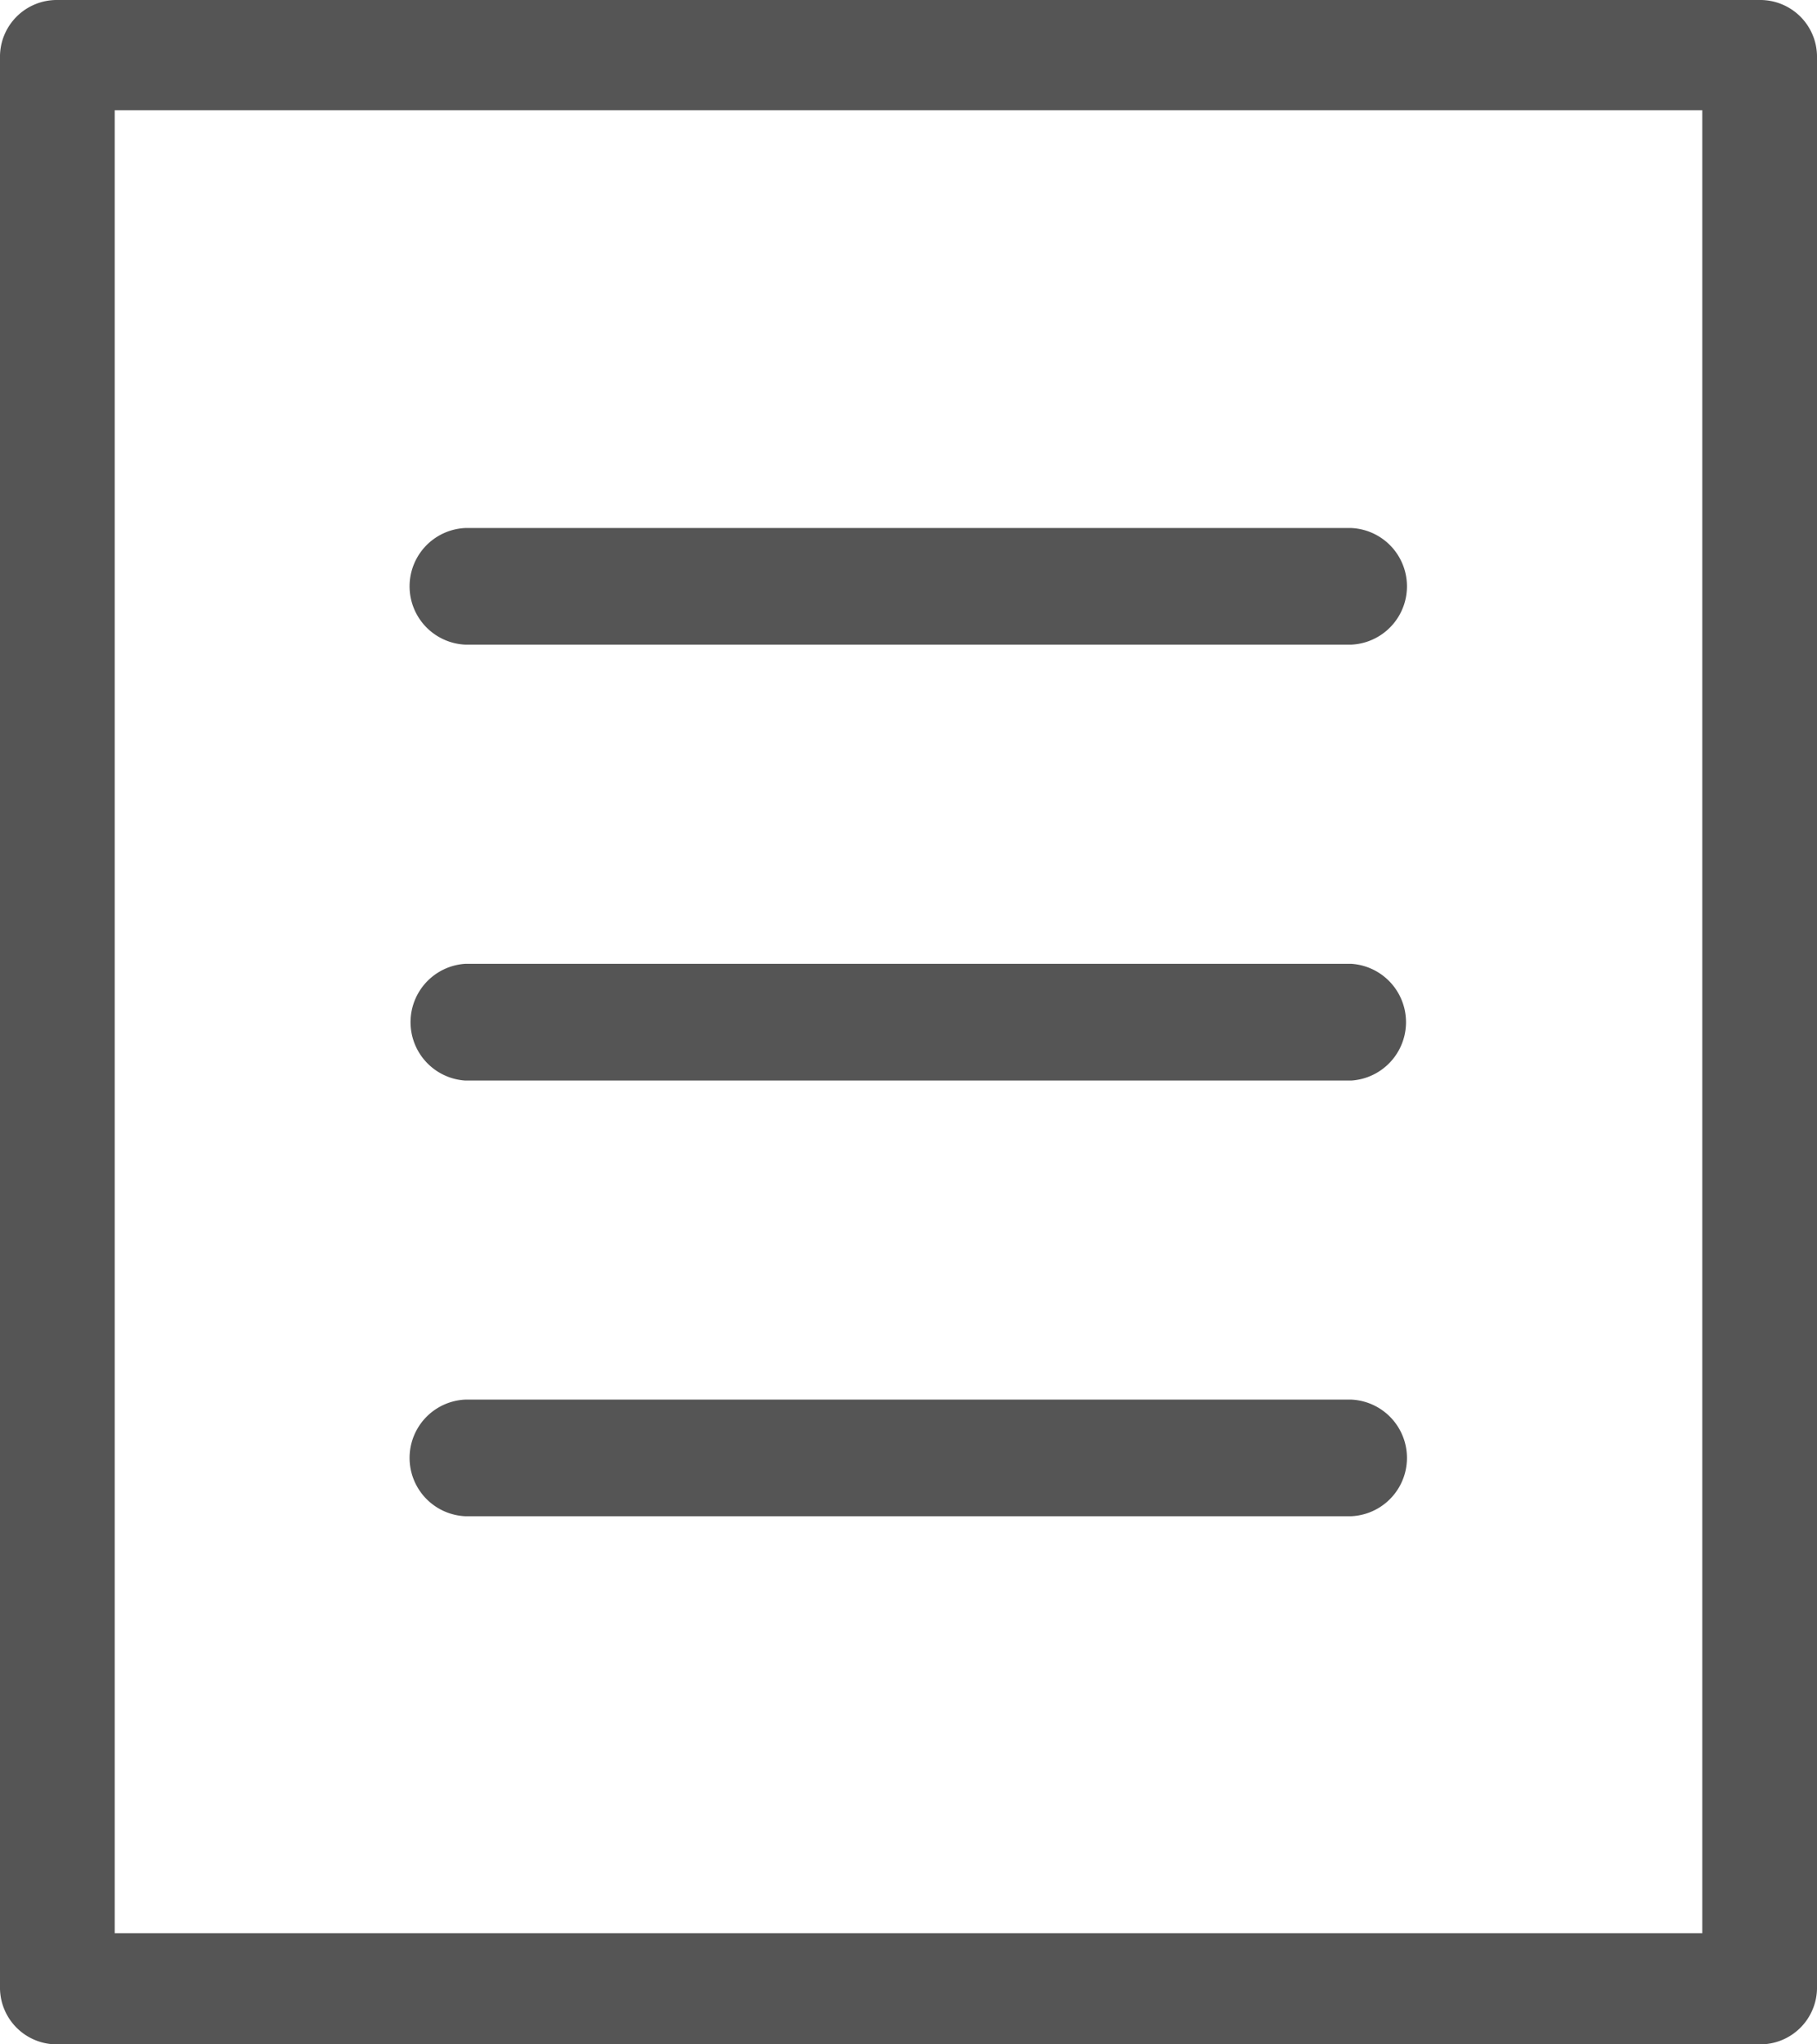 <svg xmlns="http://www.w3.org/2000/svg" width="16" height="18" viewBox="0 0 16 18">
    <defs>
        <style>
            .cls-1{fill:#555}
        </style>
    </defs>
    <g id="icon_doc" transform="translate(-412 -644.979)">
        <g id="그룹_4748" transform="translate(415.614 649.628)">
            <path id="패스_14567" d="M423.969 651.653h-7.8a.514.514 0 0 1 0-1.027h7.8a.514.514 0 0 1 0 1.027z" class="cls-1" transform="translate(-415.685 -650.626)"/>
            <path id="패스_14568" d="M423.969 655.871h-7.8a.515.515 0 0 1 0-1.028h7.8a.515.515 0 0 1 0 1.028z" class="cls-1" transform="translate(-415.685 -651.006)"/>
            <path id="패스_14569" d="M423.969 660.088h-7.8a.514.514 0 0 1 0-1.027h7.8a.514.514 0 0 1 0 1.027z" class="cls-1" transform="translate(-415.685 -651.387)"/>
        </g>
        <path id="패스_14570" d="M427.495 662.979h-14.99a.5.5 0 0 1-.505-.488v-17.024a.5.5 0 0 1 .505-.488h14.99a.5.5 0 0 1 .505.488v17.025a.5.5 0 0 1-.505.487zM413.01 662h13.98v-16.05h-13.98z" class="cls-1"/>
    </g>
</svg>
